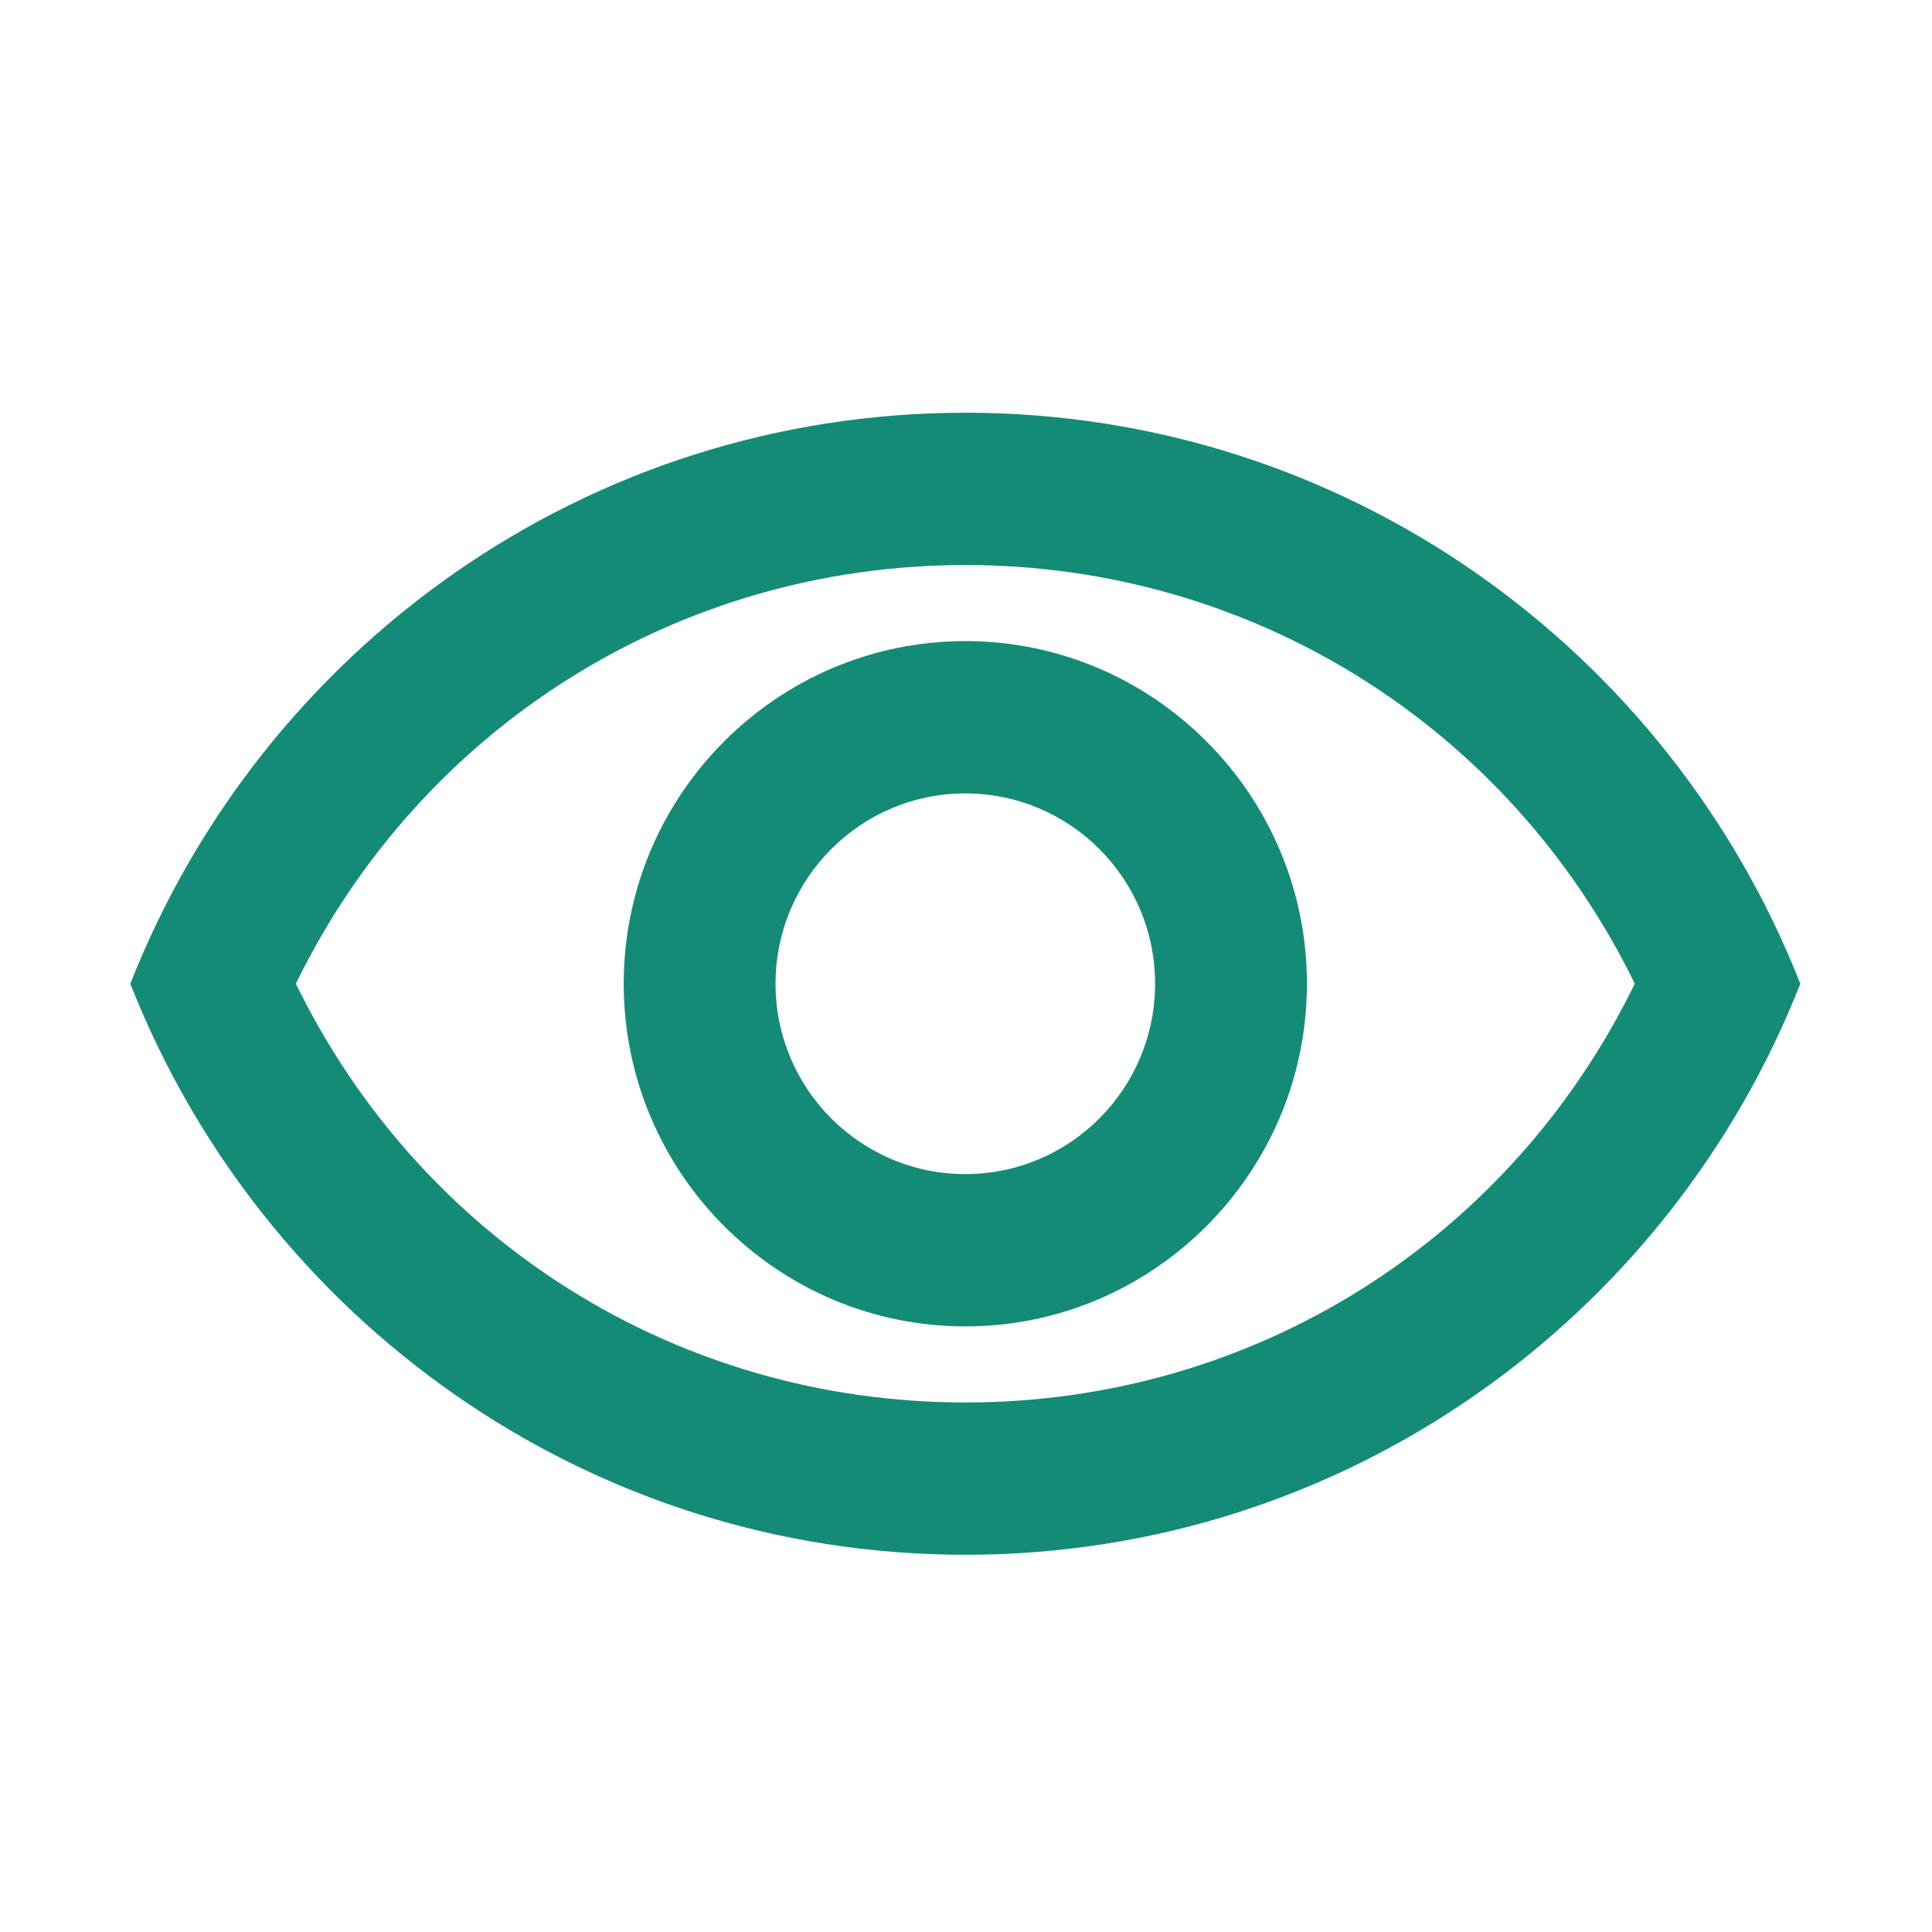 <svg width="24" height="24" viewBox="0 0 24 24" fill="none" xmlns="http://www.w3.org/2000/svg">
<g id="&#240;&#159;&#166;&#134; icon &#34;remove red eye&#34;">
<path id="Vector" d="M11.992 7.019C15.565 7.019 18.752 9.033 20.308 12.22C18.752 15.408 15.575 17.422 11.992 17.422C8.408 17.422 5.231 15.408 3.675 12.22C5.231 9.033 8.418 7.019 11.992 7.019ZM11.992 5.127C7.277 5.127 3.251 8.068 1.619 12.22C3.251 16.372 7.277 19.314 11.992 19.314C16.706 19.314 20.732 16.372 22.364 12.22C20.732 8.068 16.706 5.127 11.992 5.127ZM11.992 9.856C13.293 9.856 14.349 10.915 14.349 12.22C14.349 13.526 13.293 14.585 11.992 14.585C10.69 14.585 9.634 13.526 9.634 12.22C9.634 10.915 10.69 9.856 11.992 9.856ZM11.992 7.964C9.653 7.964 7.748 9.875 7.748 12.22C7.748 14.566 9.653 16.477 11.992 16.477C14.33 16.477 16.235 14.566 16.235 12.22C16.235 9.875 14.33 7.964 11.992 7.964Z" fill="#148B76"/>
</g>
</svg>
